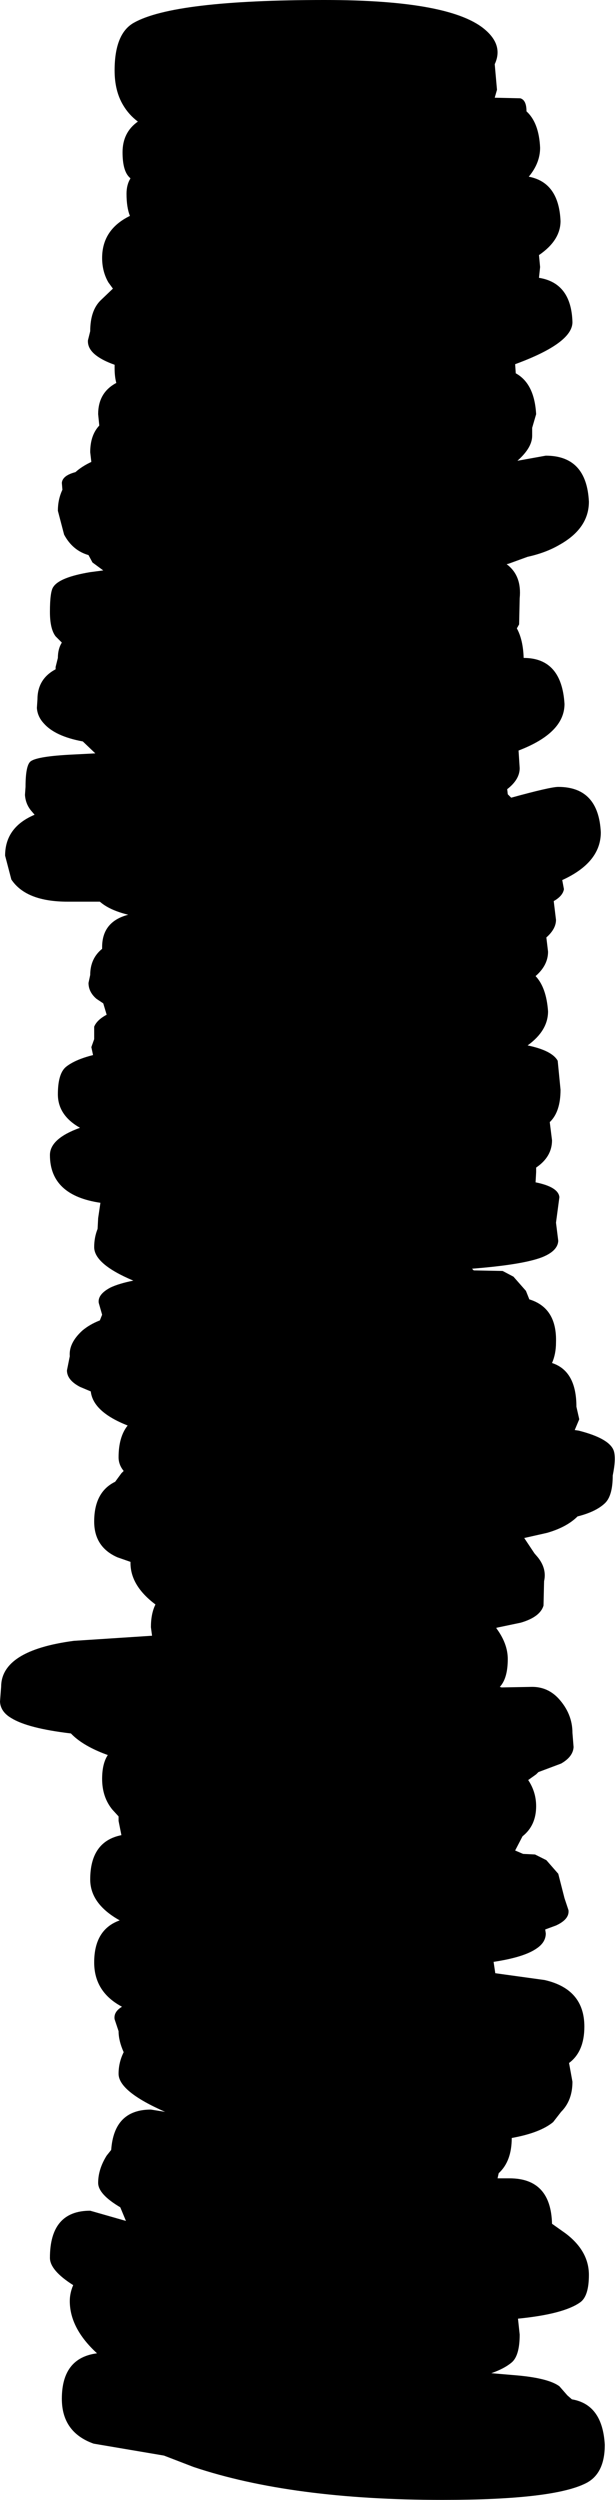 <?xml version="1.0" encoding="UTF-8" standalone="no"?>
<svg xmlns:xlink="http://www.w3.org/1999/xlink" height="220.0px" width="54.2px" xmlns="http://www.w3.org/2000/svg">
  <g transform="matrix(1.0, 0.0, 0.0, 1.0, -71.35, -8.4)">
    <path d="M117.95 23.95 Q120.6 24.45 120.75 27.85 120.75 29.55 118.85 30.85 L118.95 31.9 118.85 32.85 Q121.7 33.3 121.8 36.75 121.8 38.6 116.75 40.45 L116.8 41.2 116.8 41.25 Q118.45 42.15 118.6 44.85 L118.25 46.05 118.25 46.75 Q118.25 47.8 116.95 48.95 L119.45 48.5 Q123.05 48.5 123.25 52.55 123.25 54.9 120.65 56.35 119.45 57.05 117.85 57.4 L116.2 58.0 116.0 58.05 Q117.35 59.05 117.15 61.05 L117.1 63.35 116.9 63.7 Q117.45 64.7 117.5 66.3 120.85 66.3 121.1 70.35 121.1 72.9 117.05 74.45 L117.15 76.0 Q117.15 77.0 116.05 77.85 L116.1 78.3 116.4 78.6 Q119.85 77.65 120.55 77.65 124.1 77.65 124.3 81.65 124.3 84.3 120.9 85.85 L121.05 86.65 Q120.95 87.25 120.15 87.7 L120.35 89.35 Q120.35 90.15 119.5 90.9 L119.65 92.15 Q119.65 93.35 118.55 94.3 119.5 95.3 119.65 97.4 119.65 99.1 117.85 100.4 120.0 100.85 120.5 101.75 L120.75 104.3 Q120.75 106.25 119.8 107.15 L120.0 108.75 Q120.0 110.2 118.6 111.15 L118.6 111.55 118.55 112.45 Q120.55 112.85 120.65 113.75 L120.35 116.0 120.55 117.6 Q120.5 118.5 119.1 119.05 117.4 119.7 112.95 120.05 L113.1 120.2 115.65 120.25 116.6 120.75 117.7 122.0 118.0 122.75 Q120.45 123.5 120.35 126.55 120.35 127.55 120.0 128.35 122.15 129.05 122.15 132.2 L122.4 133.3 122.0 134.25 122.35 134.3 Q125.1 135.0 125.45 136.1 125.65 136.8 125.35 138.25 125.35 140.05 124.65 140.7 123.85 141.45 122.25 141.85 121.3 142.8 119.55 143.3 L117.55 143.75 118.45 145.1 118.75 145.45 Q119.55 146.45 119.3 147.55 L119.25 149.7 Q118.95 150.7 117.25 151.2 L115.1 151.65 115.1 151.7 Q116.1 153.05 116.1 154.4 116.1 156.1 115.4 156.85 L115.55 156.9 118.25 156.85 Q119.6 156.85 120.55 157.85 121.8 159.2 121.8 160.9 L121.9 162.15 Q121.85 163.0 120.8 163.6 L118.8 164.35 118.6 164.55 117.9 165.05 Q118.6 166.1 118.6 167.35 118.6 169.05 117.4 170.0 L116.75 171.25 117.45 171.55 118.5 171.6 119.5 172.1 120.55 173.3 121.1 175.45 121.45 176.5 Q121.55 177.3 120.35 177.85 L119.4 178.2 119.45 178.55 Q119.45 179.35 118.6 179.9 117.5 180.65 114.85 181.05 L115.0 182.05 119.35 182.65 Q122.85 183.45 122.85 186.75 122.85 188.95 121.5 189.95 L121.8 191.6 Q121.8 193.25 120.8 194.25 L120.1 195.15 Q118.95 196.1 116.45 196.55 116.45 198.6 115.3 199.65 L115.2 200.1 116.25 200.1 Q119.9 200.1 120.0 204.1 L121.2 204.95 Q123.25 206.5 123.25 208.6 123.25 210.45 122.5 211.0 121.05 212.05 117.0 212.45 L117.15 213.85 Q117.15 215.7 116.45 216.3 115.8 216.85 114.65 217.25 L117.0 217.45 Q119.7 217.7 120.65 218.4 L121.35 219.2 121.75 219.55 Q124.45 220.0 124.65 223.55 124.65 226.05 123.05 226.9 120.2 228.4 110.35 228.4 97.05 228.4 88.4 225.5 L85.8 224.5 79.6 223.45 Q76.8 222.45 76.8 219.5 76.8 215.9 79.9 215.5 77.5 213.3 77.5 210.9 77.5 210.2 77.8 209.5 75.75 208.2 75.75 207.1 75.75 202.95 79.3 202.95 L82.45 203.85 81.95 202.65 Q80.0 201.5 80.0 200.5 80.0 199.3 80.75 198.1 L81.15 197.6 Q81.4 194.05 84.65 194.05 L85.9 194.25 Q81.8 192.45 81.8 190.9 81.8 189.9 82.25 189.0 81.8 188.0 81.8 187.15 L81.45 186.1 Q81.35 185.45 82.1 185.0 79.65 183.7 79.65 181.1 79.65 178.2 81.9 177.4 79.3 175.95 79.3 173.8 79.3 170.45 82.05 169.9 L81.8 168.65 81.8 168.25 81.25 167.65 Q80.35 166.55 80.35 164.95 80.35 163.6 80.85 162.85 L80.45 162.7 Q78.55 161.95 77.6 160.95 73.8 160.5 72.35 159.6 71.4 159.05 71.35 158.15 L71.45 156.85 Q71.45 153.65 77.85 152.8 L84.75 152.35 84.65 151.6 Q84.65 150.4 85.05 149.6 82.85 147.95 82.85 145.95 L82.85 145.85 81.7 145.45 Q79.65 144.55 79.65 142.3 79.65 139.7 81.5 138.8 L82.05 138.05 82.25 137.85 Q81.8 137.3 81.8 136.65 81.8 134.85 82.6 133.85 79.55 132.65 79.35 130.85 L78.4 130.45 Q77.25 129.85 77.25 129.0 L77.5 127.75 Q77.4 126.6 78.6 125.5 79.25 124.95 80.15 124.6 L80.35 124.1 80.05 123.05 Q79.95 122.3 81.1 121.7 81.85 121.35 83.1 121.1 79.65 119.65 79.65 118.15 79.65 117.3 79.95 116.55 L80.0 115.6 80.2 114.25 Q75.75 113.6 75.75 110.05 75.75 108.6 78.4 107.65 76.45 106.55 76.45 104.7 76.45 102.9 77.15 102.3 77.95 101.65 79.55 101.25 L79.4 100.55 79.65 99.85 79.65 98.75 Q79.9 98.15 80.75 97.7 L80.45 96.7 79.85 96.3 Q79.15 95.7 79.15 94.9 L79.3 94.2 Q79.3 92.75 80.35 91.9 L80.35 91.75 Q80.35 89.5 82.65 88.9 81.0 88.5 80.15 87.75 L77.3 87.75 Q73.65 87.75 72.35 85.8 L71.8 83.7 Q71.8 81.2 74.4 80.1 L74.1 79.75 Q73.6 79.15 73.55 78.35 L73.6 77.65 Q73.6 75.75 74.05 75.4 74.65 74.95 77.8 74.8 L79.75 74.7 78.65 73.65 Q76.2 73.2 75.2 72.05 74.65 71.45 74.6 70.7 L74.65 69.95 Q74.65 68.15 76.25 67.3 L76.25 67.1 76.45 66.3 Q76.45 65.5 76.8 64.95 L76.25 64.4 Q75.75 63.75 75.75 62.25 75.75 60.45 76.05 60.05 76.6 59.2 79.3 58.75 L80.45 58.6 79.5 57.9 79.15 57.25 Q77.75 56.85 77.0 55.45 L76.45 53.35 Q76.45 52.35 76.85 51.5 L76.8 50.9 Q76.85 50.25 78.0 49.95 78.55 49.45 79.4 49.05 L79.3 48.2 Q79.3 46.7 80.1 45.85 L80.0 44.85 Q80.0 42.95 81.6 42.1 81.45 41.55 81.45 40.8 L81.45 40.5 Q80.45 40.15 79.85 39.7 79.05 39.1 79.1 38.35 L79.3 37.55 Q79.3 35.75 80.2 34.85 L81.3 33.8 80.9 33.25 Q80.35 32.3 80.35 31.1 80.35 28.6 82.8 27.4 82.5 26.65 82.5 25.45 82.5 24.65 82.85 24.1 L82.7 23.95 Q82.15 23.35 82.15 21.8 82.15 20.05 83.5 19.1 82.7 18.5 82.2 17.65 81.45 16.4 81.45 14.6 81.45 11.35 83.15 10.4 86.7 8.4 99.95 8.4 111.25 8.4 114.2 11.1 115.7 12.45 114.95 14.05 L115.15 16.3 114.95 17.0 117.2 17.05 Q117.75 17.2 117.75 18.2 118.85 19.2 118.95 21.4 118.95 22.75 117.95 23.95" fill="#000000" fill-rule="evenodd" stroke="none"/>
  </g>
</svg>
